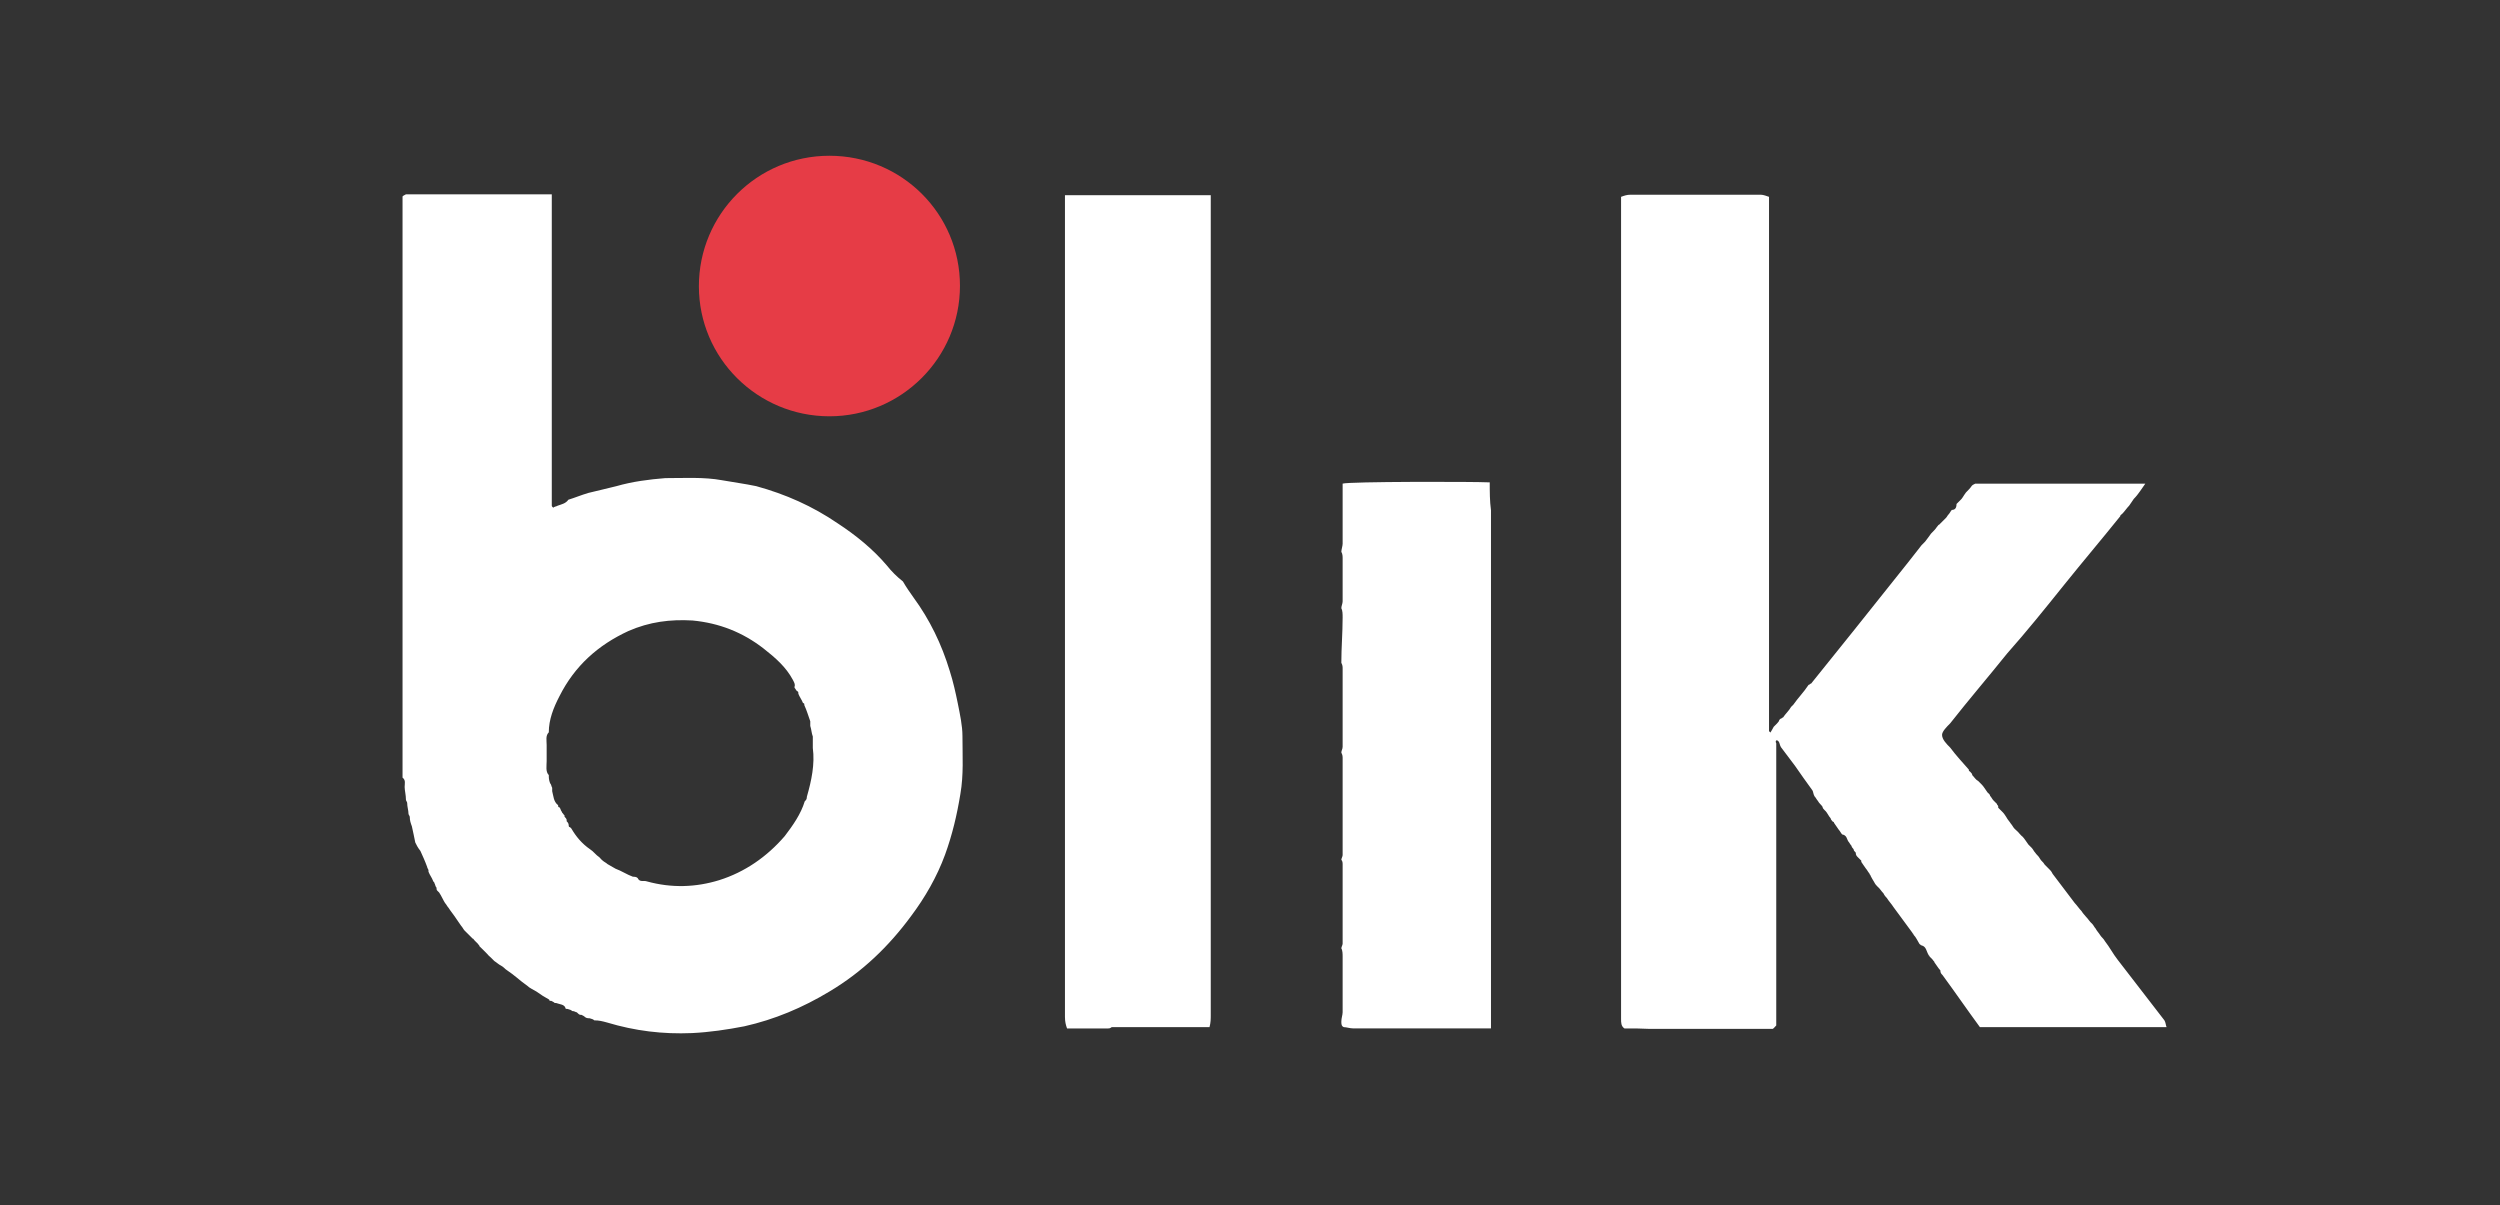 <svg xmlns="http://www.w3.org/2000/svg" width="56" height="27" viewBox="0 0 56 27" fill="none">
  <rect x="0" y="0" width="56" height="27" fill="#333333" stroke="none"/>
  <path d="M9.302 18.871C9.274 18.738 9.255 18.634 9.226 18.51C9.198 18.434 9.179 18.377 9.179 18.301C9.179 18.273 9.15 18.254 9.15 18.226C9.15 18.15 9.121 18.074 9.121 17.988C9.121 17.96 9.093 17.941 9.093 17.912C9.093 17.808 9.064 17.704 9.064 17.628C9.064 17.552 9.093 17.476 9.017 17.419V17.001V15.493V15.312V15.161V11.621V11.469V11.318V4.865V4.713V4.4C9.045 4.372 9.064 4.372 9.093 4.353H12.36V11.327C12.36 11.355 12.388 11.355 12.388 11.374C12.417 11.346 12.464 11.346 12.493 11.327C12.569 11.299 12.674 11.28 12.731 11.194C12.883 11.147 13.017 11.09 13.178 11.042C13.388 10.995 13.598 10.938 13.807 10.89C14.169 10.786 14.54 10.739 14.902 10.71C15.321 10.71 15.769 10.682 16.178 10.758C16.436 10.805 16.674 10.834 16.94 10.89C17.598 11.071 18.198 11.336 18.769 11.726C19.16 11.982 19.55 12.295 19.864 12.665C19.969 12.798 20.093 12.921 20.226 13.025C20.302 13.158 20.378 13.263 20.464 13.386C20.826 13.88 21.093 14.43 21.274 15.028C21.35 15.265 21.407 15.521 21.455 15.758C21.502 15.996 21.559 16.252 21.559 16.489C21.559 16.935 21.588 17.352 21.512 17.789C21.436 18.254 21.331 18.7 21.169 19.146C20.988 19.639 20.721 20.104 20.407 20.522C19.912 21.196 19.312 21.774 18.578 22.211C17.979 22.572 17.35 22.837 16.674 22.989C16.283 23.065 15.893 23.122 15.502 23.141C14.845 23.169 14.226 23.093 13.598 22.904C13.493 22.875 13.417 22.856 13.312 22.856C13.283 22.828 13.264 22.828 13.207 22.809C13.178 22.809 13.131 22.809 13.102 22.78C13.074 22.752 13.055 22.752 13.026 22.733C12.998 22.733 12.979 22.733 12.95 22.704L12.921 22.676C12.893 22.676 12.874 22.647 12.817 22.647C12.788 22.619 12.769 22.619 12.712 22.6C12.683 22.6 12.664 22.6 12.664 22.572C12.636 22.496 12.531 22.496 12.455 22.467H12.426C12.398 22.439 12.379 22.439 12.35 22.42C12.321 22.42 12.302 22.42 12.302 22.391C12.198 22.334 12.121 22.287 12.017 22.211C11.94 22.163 11.864 22.135 11.807 22.078C11.655 21.974 11.521 21.841 11.36 21.736C11.312 21.708 11.283 21.661 11.226 21.632C11.169 21.604 11.121 21.556 11.074 21.528C11.045 21.499 11.026 21.48 10.998 21.452C10.969 21.423 10.94 21.404 10.921 21.376L10.817 21.271L10.74 21.196C10.74 21.167 10.712 21.167 10.712 21.148L10.636 21.072C10.607 21.044 10.607 21.025 10.588 21.025L10.483 20.92L10.407 20.845C10.379 20.816 10.36 20.769 10.331 20.74C10.302 20.693 10.255 20.636 10.226 20.588C10.178 20.512 10.093 20.408 10.045 20.332C10.017 20.304 9.998 20.256 9.969 20.228C9.921 20.152 9.893 20.076 9.836 19.991C9.807 19.962 9.779 19.943 9.779 19.915V19.886C9.75 19.858 9.75 19.81 9.731 19.782C9.731 19.753 9.702 19.753 9.702 19.734C9.674 19.658 9.626 19.601 9.598 19.526V19.497C9.598 19.469 9.569 19.45 9.569 19.421C9.521 19.288 9.464 19.165 9.417 19.061C9.35 18.975 9.331 18.928 9.302 18.871ZM17.759 15.227C17.607 14.942 17.369 14.734 17.102 14.525C16.636 14.164 16.112 13.956 15.512 13.899C15.017 13.87 14.55 13.927 14.074 14.136C13.398 14.449 12.874 14.914 12.531 15.597C12.398 15.853 12.293 16.119 12.293 16.404C12.217 16.48 12.245 16.584 12.245 16.688V17.049C12.245 17.153 12.217 17.286 12.293 17.362C12.293 17.419 12.293 17.466 12.321 17.542C12.35 17.571 12.35 17.618 12.369 17.647V17.723C12.398 17.827 12.398 17.96 12.502 18.036C12.502 18.064 12.502 18.083 12.531 18.083C12.559 18.112 12.559 18.159 12.588 18.188C12.588 18.216 12.617 18.216 12.617 18.235L12.645 18.264V18.292C12.674 18.32 12.693 18.349 12.693 18.368V18.396C12.721 18.425 12.74 18.444 12.74 18.501C12.74 18.501 12.74 18.529 12.769 18.529L12.798 18.558C12.902 18.738 13.036 18.899 13.217 19.023C13.293 19.07 13.35 19.155 13.426 19.203C13.455 19.231 13.474 19.26 13.502 19.279C13.531 19.307 13.579 19.326 13.607 19.355C13.655 19.383 13.74 19.431 13.788 19.459C13.921 19.507 14.045 19.592 14.178 19.639C14.207 19.639 14.255 19.639 14.283 19.668C14.331 19.772 14.417 19.715 14.493 19.744C15.045 19.896 15.588 19.877 16.112 19.715C16.683 19.535 17.178 19.193 17.578 18.729C17.759 18.491 17.94 18.235 18.026 17.95C18.055 17.922 18.074 17.903 18.074 17.846C18.178 17.485 18.255 17.115 18.207 16.755V16.498C18.178 16.423 18.178 16.347 18.15 16.261V16.157C18.102 16.024 18.074 15.92 18.017 15.796C18.017 15.768 18.017 15.749 17.988 15.749C17.959 15.673 17.912 15.616 17.883 15.54C17.883 15.512 17.883 15.483 17.855 15.483C17.826 15.455 17.826 15.436 17.798 15.407V15.379C17.817 15.331 17.788 15.284 17.759 15.227ZM36.645 23.037H36.388C36.312 22.989 36.312 22.904 36.312 22.828V21.082V20.873V19.782V18.349V17.514V16.707V15.379V14.829V13.595V12.997V12.864V9.372V9.239V9.088V5.263V5.112V4.409C36.388 4.381 36.445 4.362 36.521 4.362H39.445C39.493 4.362 39.578 4.391 39.626 4.409V16.385C39.626 16.385 39.655 16.385 39.655 16.413C39.683 16.366 39.702 16.337 39.731 16.28L39.807 16.204C39.836 16.176 39.855 16.147 39.855 16.128L39.883 16.1C39.912 16.1 39.912 16.072 39.94 16.072C39.988 15.996 40.074 15.92 40.121 15.834L40.169 15.787C40.274 15.635 40.407 15.502 40.512 15.341C40.54 15.341 40.54 15.312 40.569 15.312C41.198 14.534 41.826 13.747 42.445 12.969C42.655 12.712 42.836 12.475 43.045 12.21L43.121 12.134C43.169 12.077 43.197 12.029 43.255 11.953C43.302 11.906 43.359 11.849 43.388 11.801C43.417 11.773 43.417 11.754 43.436 11.754L43.512 11.678L43.588 11.602C43.617 11.574 43.617 11.555 43.645 11.526C43.674 11.498 43.693 11.45 43.721 11.422C43.797 11.422 43.826 11.374 43.826 11.289C43.855 11.261 43.874 11.242 43.902 11.213C43.959 11.166 43.978 11.109 44.036 11.033C44.083 10.985 44.14 10.928 44.169 10.881C44.197 10.852 44.217 10.852 44.245 10.834H48.055C47.978 10.938 47.902 11.071 47.797 11.175C47.769 11.223 47.721 11.28 47.693 11.327C47.645 11.374 47.588 11.46 47.54 11.507C47.512 11.536 47.493 11.536 47.493 11.564C47.074 12.086 46.655 12.579 46.236 13.101C45.817 13.623 45.398 14.145 44.959 14.639C44.54 15.161 44.093 15.682 43.683 16.204C43.607 16.28 43.502 16.385 43.502 16.461C43.502 16.565 43.607 16.669 43.683 16.745C43.817 16.925 43.969 17.087 44.102 17.239C44.102 17.267 44.102 17.267 44.131 17.286C44.16 17.315 44.178 17.334 44.178 17.362C44.226 17.41 44.255 17.466 44.312 17.495L44.388 17.571C44.436 17.618 44.464 17.675 44.521 17.751C44.55 17.779 44.578 17.799 44.578 17.827C44.607 17.855 44.626 17.903 44.655 17.931L44.731 18.007C44.731 18.036 44.76 18.036 44.76 18.064V18.093L44.788 18.121L44.864 18.197C44.893 18.226 44.921 18.273 44.94 18.301C44.969 18.358 45.017 18.406 45.045 18.453C45.074 18.482 45.093 18.529 45.121 18.558L45.15 18.586C45.178 18.615 45.207 18.634 45.226 18.662C45.255 18.691 45.274 18.719 45.302 18.738C45.35 18.785 45.379 18.842 45.436 18.918L45.512 18.994C45.54 19.023 45.559 19.07 45.588 19.099C45.617 19.146 45.664 19.174 45.693 19.231C45.721 19.288 45.769 19.307 45.798 19.364L45.826 19.393L45.902 19.469C45.931 19.497 45.95 19.516 45.978 19.573C46.131 19.782 46.321 20.019 46.474 20.228C46.521 20.275 46.578 20.361 46.626 20.408C46.655 20.456 46.683 20.484 46.731 20.541C46.779 20.588 46.807 20.645 46.864 20.693C46.893 20.721 46.912 20.769 46.94 20.797C46.969 20.854 47.017 20.901 47.045 20.949C47.074 20.996 47.121 21.025 47.15 21.082C47.255 21.215 47.331 21.366 47.436 21.499C47.779 21.945 48.14 22.41 48.483 22.856C48.512 22.904 48.512 22.961 48.531 23.008H44.35C44.064 22.619 43.798 22.23 43.512 21.841C43.483 21.812 43.464 21.793 43.464 21.736C43.417 21.689 43.388 21.632 43.331 21.556C43.331 21.528 43.302 21.528 43.302 21.509C43.274 21.48 43.255 21.452 43.226 21.433C43.226 21.404 43.197 21.404 43.197 21.385C43.15 21.309 43.15 21.205 43.045 21.177C43.017 21.177 43.017 21.148 42.998 21.148C42.95 21.072 42.921 20.996 42.864 20.939C42.864 20.911 42.836 20.911 42.836 20.892C42.702 20.712 42.55 20.503 42.417 20.323C42.369 20.247 42.312 20.19 42.264 20.114C42.236 20.085 42.217 20.066 42.188 20.009C42.14 19.962 42.112 19.905 42.055 19.858C42.026 19.829 42.007 19.81 41.978 19.753C41.95 19.706 41.931 19.677 41.902 19.62C41.902 19.592 41.874 19.592 41.874 19.564C41.845 19.535 41.826 19.488 41.798 19.459C41.769 19.412 41.721 19.355 41.693 19.307V19.279L41.617 19.203C41.588 19.174 41.569 19.155 41.569 19.099C41.54 19.07 41.521 19.051 41.521 19.023C41.493 18.994 41.474 18.966 41.474 18.947C41.445 18.918 41.426 18.871 41.398 18.842C41.369 18.795 41.369 18.709 41.264 18.691C41.236 18.662 41.217 18.615 41.188 18.586C41.16 18.539 41.112 18.482 41.083 18.434C41.083 18.434 41.083 18.406 41.055 18.406C41.026 18.377 41.007 18.349 41.007 18.33C40.959 18.282 40.931 18.197 40.874 18.15C40.845 18.121 40.826 18.102 40.826 18.074C40.797 18.026 40.75 17.998 40.721 17.941C40.693 17.912 40.674 17.865 40.645 17.837C40.617 17.789 40.617 17.732 40.598 17.704C40.464 17.523 40.34 17.343 40.207 17.153C40.102 17.02 39.998 16.869 39.893 16.736C39.864 16.688 39.864 16.631 39.836 16.603C39.788 16.555 39.76 16.603 39.788 16.65V22.97C39.76 22.998 39.74 23.027 39.712 23.046H36.921C36.674 23.037 36.645 23.037 36.645 23.037ZM24.817 23.037H23.902C23.874 22.961 23.855 22.885 23.855 22.78V14.971V4.637V4.372H27.121V22.723C27.121 22.828 27.121 22.904 27.093 23.008H24.902C24.864 23.037 24.845 23.037 24.817 23.037Z" fill="white"/>
  <path d="M18.579 3.489C20.198 3.489 21.503 4.789 21.503 6.402C21.503 8.016 20.189 9.325 18.579 9.325C16.97 9.325 15.655 8.025 15.655 6.412C15.655 4.799 16.96 3.489 18.579 3.489Z" fill="#E63C46"/>
  <path d="M30.046 22.884C30.046 22.808 30.075 22.733 30.075 22.676V21.423C30.075 21.376 30.075 21.29 30.046 21.243C30.046 21.214 30.075 21.167 30.075 21.138V19.364C30.075 19.335 30.075 19.288 30.046 19.26C30.046 19.231 30.075 19.184 30.075 19.155V16.992C30.075 16.944 30.075 16.916 30.046 16.859C30.046 16.811 30.075 16.783 30.075 16.726V14.98C30.075 14.933 30.075 14.904 30.046 14.847C30.046 14.506 30.075 14.173 30.075 13.832C30.075 13.756 30.075 13.68 30.046 13.623C30.046 13.576 30.075 13.519 30.075 13.471V12.513C30.075 12.465 30.075 12.409 30.046 12.361C30.046 12.314 30.075 12.228 30.075 12.181V11.014V10.833C30.227 10.786 32.951 10.786 33.37 10.805C33.37 11.014 33.37 11.222 33.398 11.431V23.036H30.313C30.236 23.036 30.16 23.008 30.103 23.008C30.046 22.989 30.046 22.932 30.046 22.884Z" fill="white"/>
</svg>
